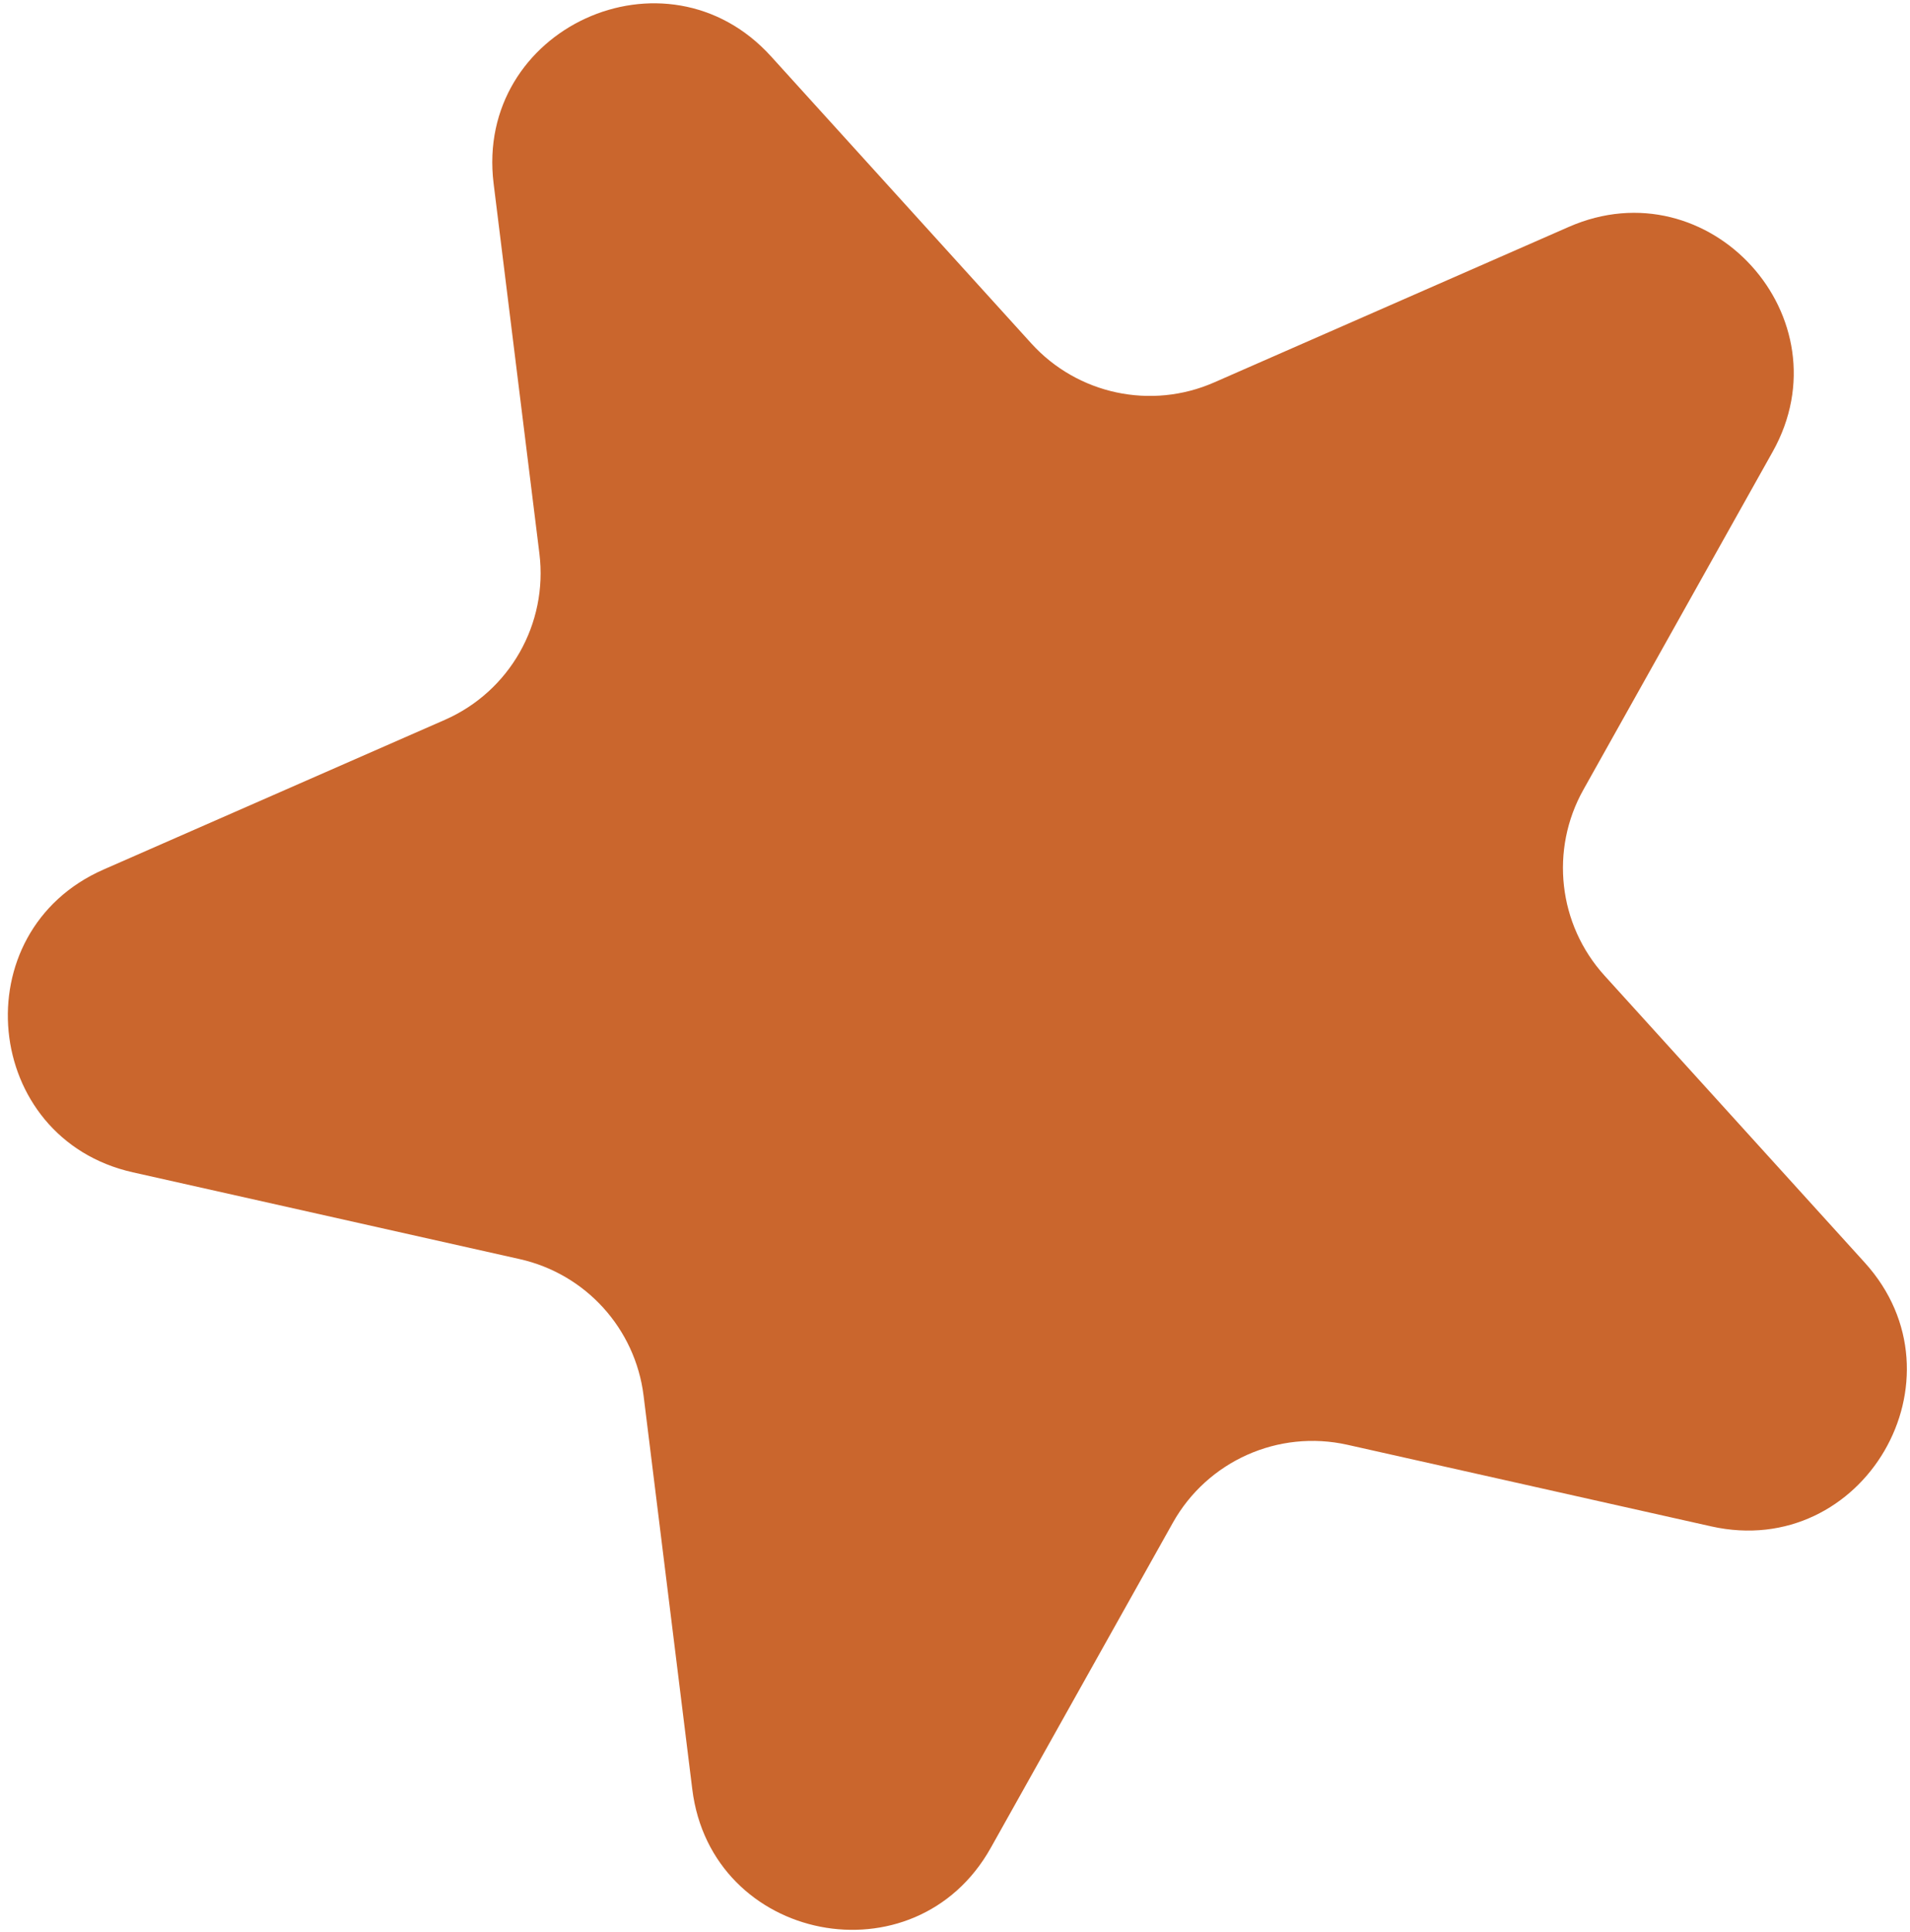 <svg width="179" height="181" viewBox="0 0 179 181" fill="none" xmlns="http://www.w3.org/2000/svg">
<path d="M147.017 21.26C160.195 15.482 173.16 29.775 166.127 42.328L148.39 73.988C145.239 79.612 146.034 86.621 150.366 91.397L174.756 118.288C184.595 129.135 174.653 146.206 160.363 143.002L126.283 135.36C119.812 133.908 113.156 136.879 109.915 142.665L92.852 173.122C85.77 185.762 66.659 182.012 64.879 167.633L60.315 130.758C59.537 124.471 54.893 119.351 48.711 117.964L12.456 109.834C-1.682 106.664 -3.555 87.278 9.715 81.46L41.688 67.442C47.761 64.779 51.365 58.443 50.551 51.862L46.261 17.2C44.462 2.666 62.419 -5.567 72.258 5.28L96.648 32.171C100.98 36.947 107.878 38.42 113.782 35.831L147.017 21.26Z" fill="#CA662D"/>
</svg>
